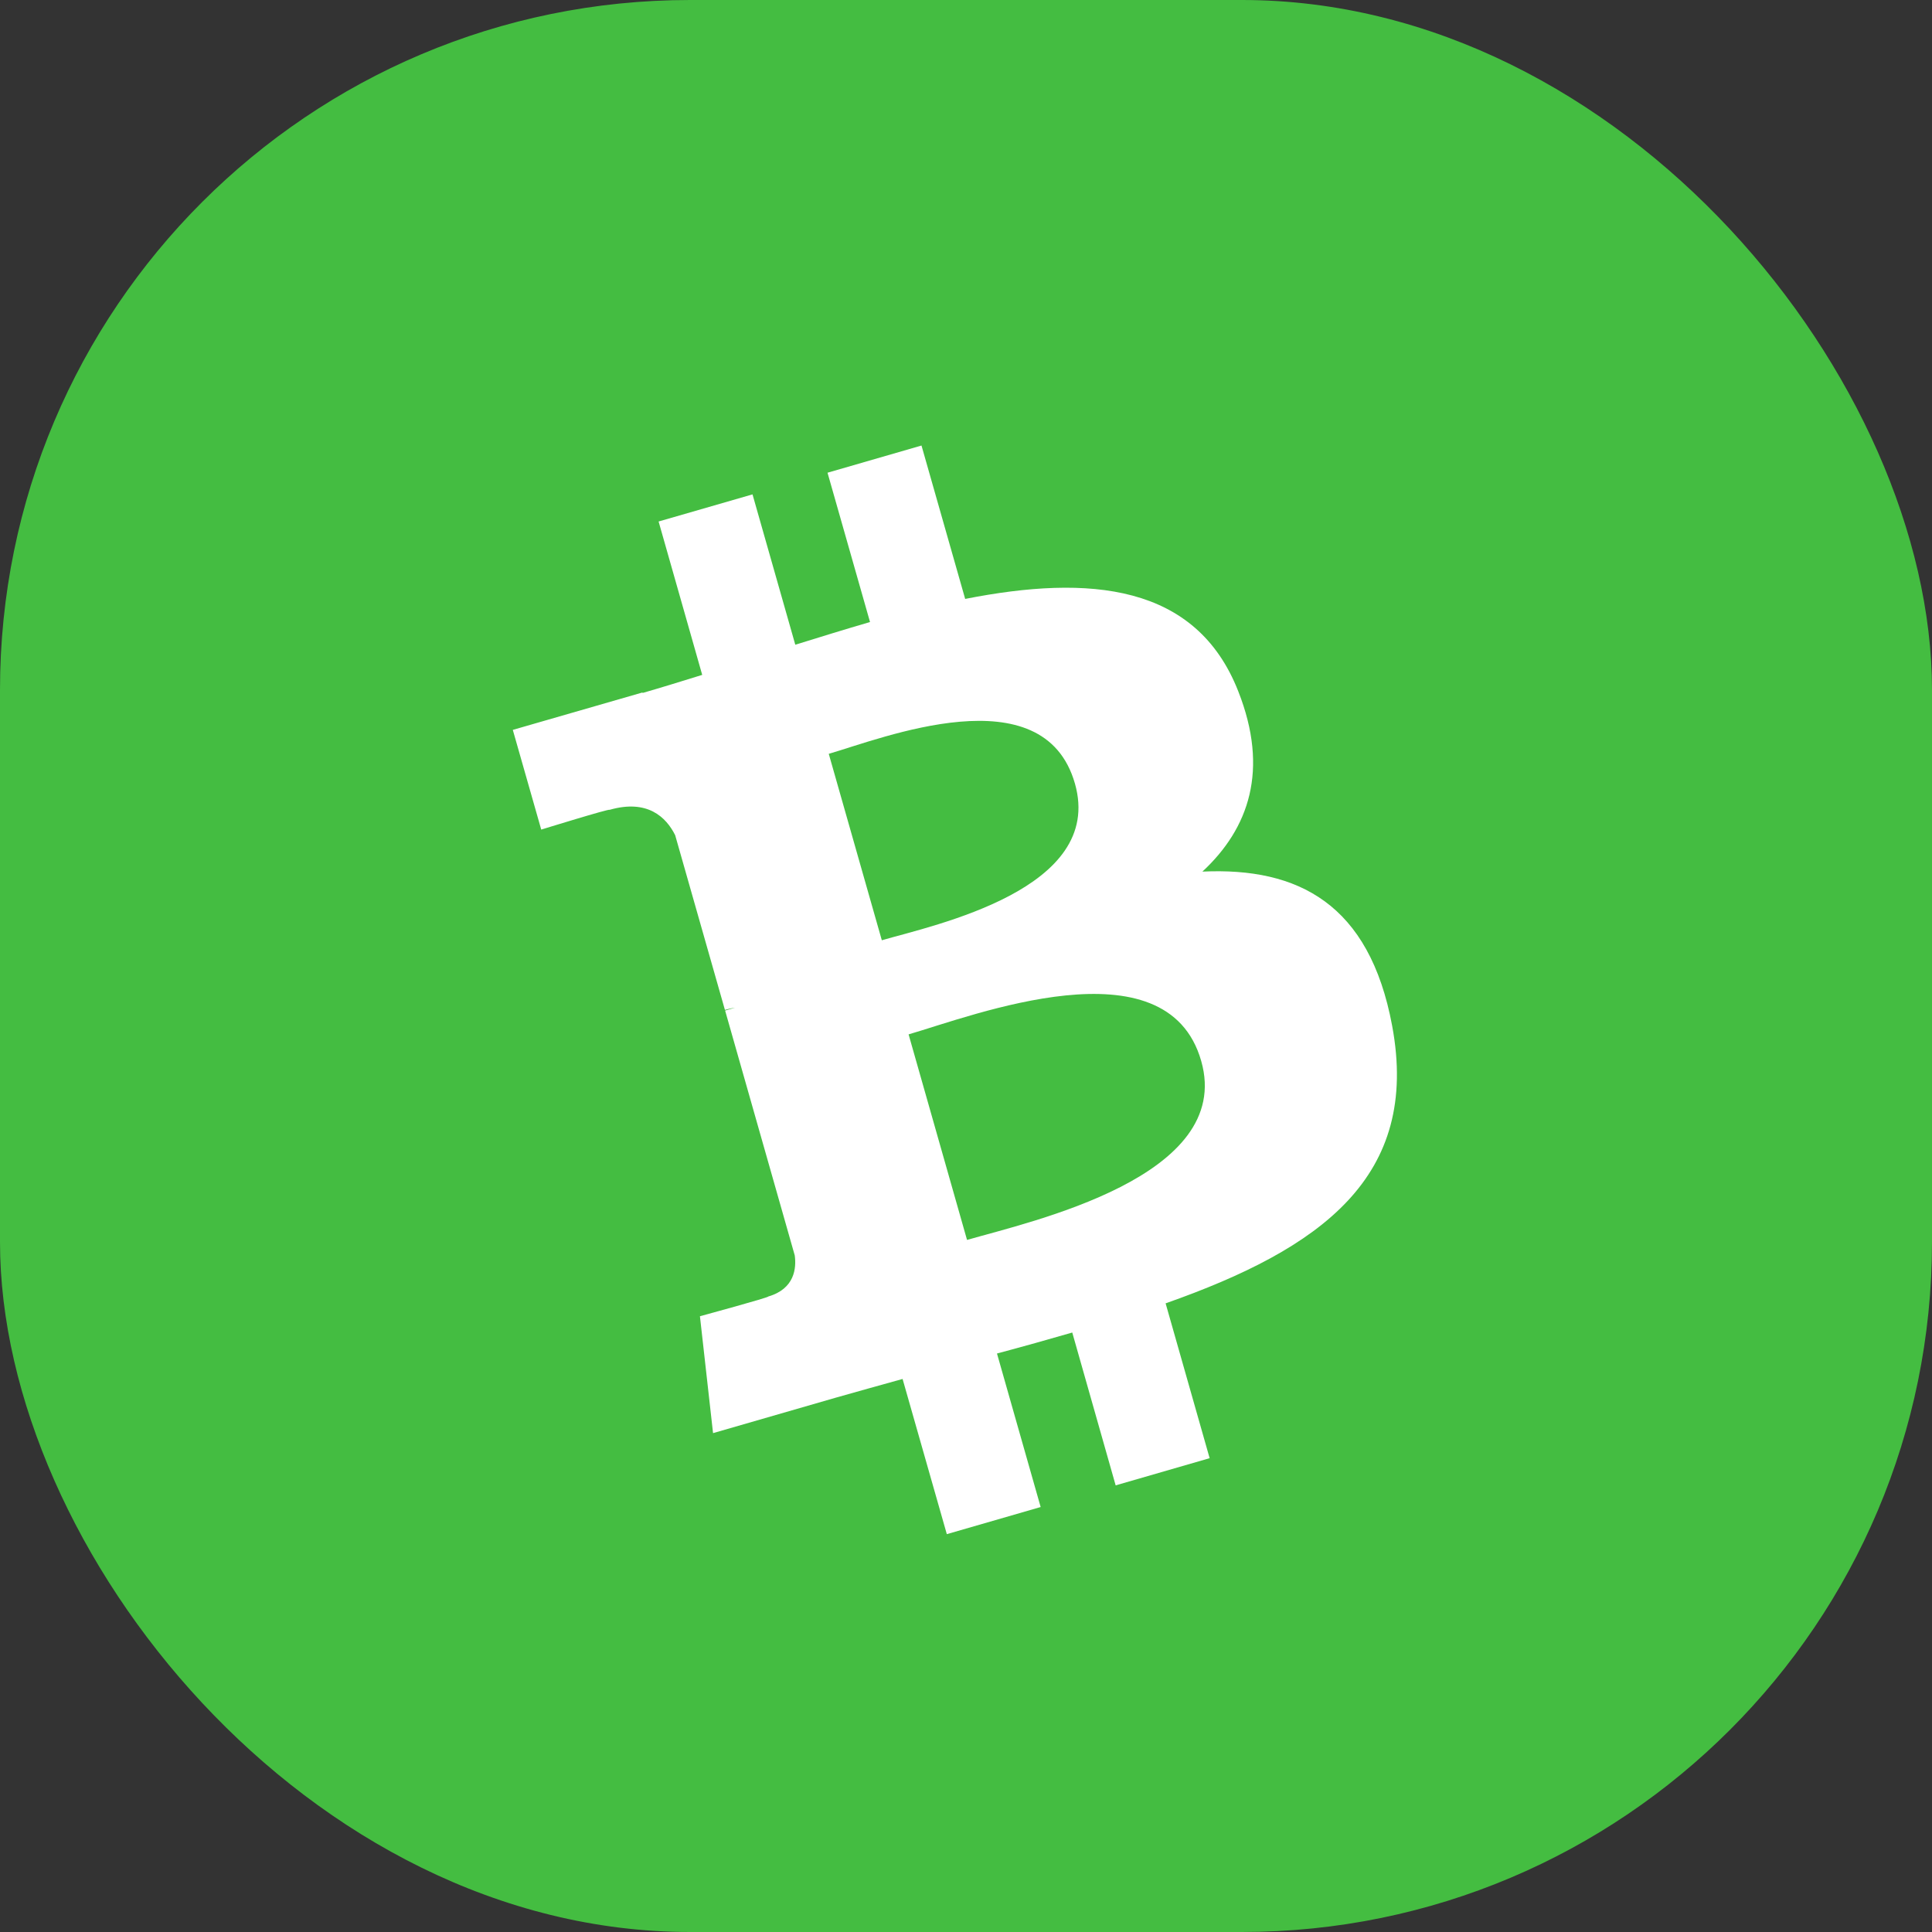 <svg width="28" height="28" viewBox="0 0 28 28" fill="none" xmlns="http://www.w3.org/2000/svg">
<rect x="0" y="0" width="28" height="28" fill="#333333" stroke="none"/>
<rect width="28" height="28" rx="10" fill="#44BD41"/>
<path d="M17.946 10.019C17.335 8.461 15.79 8.325 13.988 8.68L13.355 6.457L11.993 6.851L12.609 9.015C12.251 9.119 11.887 9.232 11.526 9.344L10.906 7.165L9.545 7.558L10.177 9.781C9.884 9.872 9.596 9.961 9.313 10.043L9.311 10.036L7.432 10.578L7.844 12.023C7.844 12.023 8.844 11.714 8.833 11.737C9.385 11.578 9.655 11.844 9.785 12.104L10.506 14.636C10.544 14.626 10.594 14.613 10.653 14.604C10.607 14.617 10.559 14.631 10.509 14.646L11.518 18.194C11.543 18.374 11.52 18.678 11.134 18.79C11.156 18.801 10.144 19.076 10.144 19.076L10.334 20.77L12.106 20.258C12.436 20.163 12.762 20.075 13.081 19.985L13.722 22.234L15.082 21.841L14.449 19.616C14.825 19.516 15.187 19.414 15.54 19.312L16.169 21.527L17.531 21.133L16.893 18.889C19.145 18.096 20.585 17.06 20.176 14.866C19.847 13.099 18.814 12.567 17.426 12.632C18.102 12.005 18.395 11.158 17.946 10.019ZM17.409 15.377C17.888 17.057 14.938 17.703 14.015 17.97L13.168 14.991C14.091 14.724 16.91 13.624 17.409 15.377ZM15.579 11.357C16.014 12.886 13.548 13.405 12.78 13.627L12.011 10.925C12.779 10.703 15.125 9.762 15.579 11.357Z" fill="white"/>
</svg>
